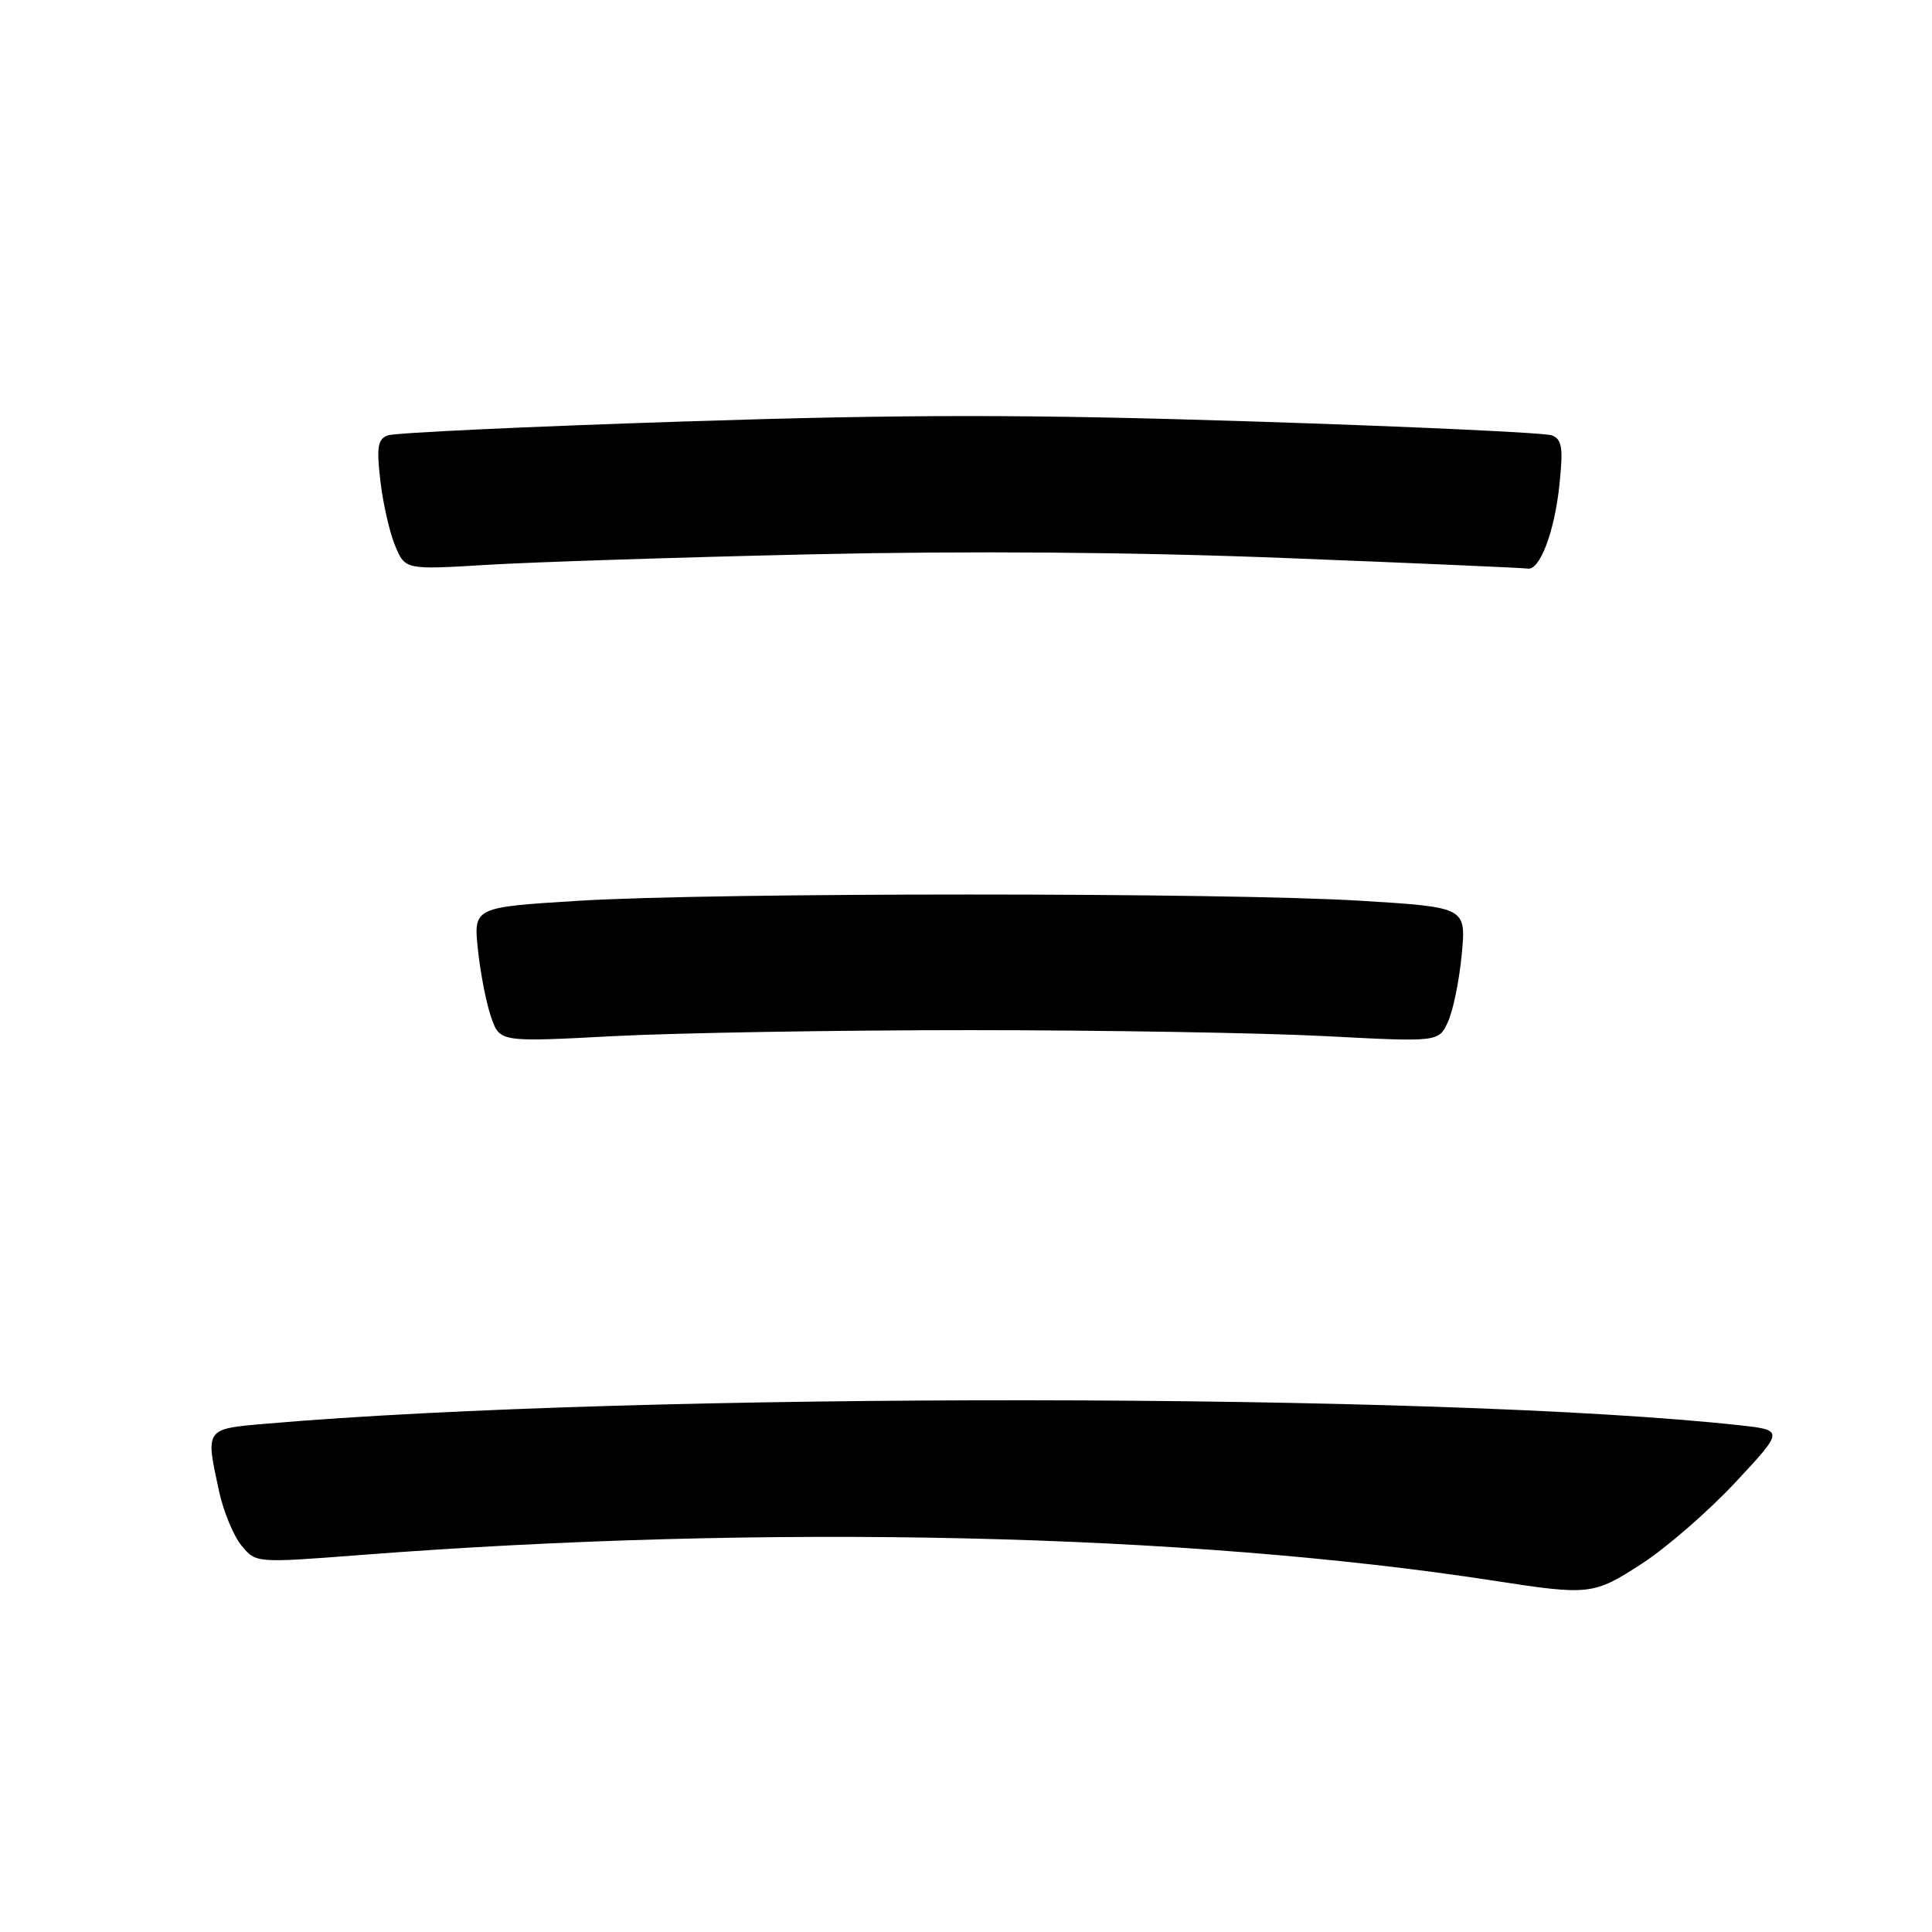 <?xml version="1.0" encoding="UTF-8" standalone="no"?>
<!DOCTYPE svg PUBLIC "-//W3C//DTD SVG 1.1//EN" "http://www.w3.org/Graphics/SVG/1.1/DTD/svg11.dtd" >
<svg xmlns="http://www.w3.org/2000/svg" xmlns:xlink="http://www.w3.org/1999/xlink" version="1.1" viewBox="0 0 256 256">
 <g >
 <path fill="currentColor"
d=" M 217.59 207.17 C 220.84 205.06 226.40 200.22 229.95 196.42 C 236.40 189.50 236.40 189.50 230.45 188.85 C 190.98 184.53 84.25 184.42 35.25 188.65 C 27.12 189.35 27.20 189.23 29.05 197.70 C 29.63 200.34 30.96 203.54 32.01 204.81 C 33.91 207.11 33.92 207.11 47.71 206.05 C 101.54 201.90 157.28 203.17 198.00 209.46 C 210.62 211.41 211.16 211.35 217.59 207.17 Z  M 128.50 136.50 C 146.10 136.50 167.28 136.86 175.57 137.29 C 190.64 138.08 190.64 138.08 191.87 135.38 C 192.55 133.89 193.37 129.87 193.69 126.45 C 194.27 120.22 194.27 120.22 180.38 119.36 C 162.44 118.25 94.56 118.25 76.62 119.36 C 62.74 120.22 62.74 120.22 63.33 125.86 C 63.66 128.96 64.44 132.98 65.08 134.79 C 66.23 138.09 66.23 138.09 81.36 137.29 C 89.69 136.86 110.90 136.50 128.50 136.50 Z  M 107.50 73.45 C 128.25 72.98 150.40 73.15 170.50 73.95 C 187.55 74.62 201.92 75.25 202.43 75.34 C 204.03 75.62 205.98 70.47 206.63 64.26 C 207.15 59.32 206.98 58.21 205.63 57.69 C 204.73 57.34 186.94 56.52 166.10 55.85 C 136.28 54.89 120.17 54.89 90.58 55.85 C 69.90 56.52 52.25 57.35 51.37 57.69 C 50.05 58.19 49.88 59.28 50.40 63.73 C 50.75 66.71 51.63 70.58 52.36 72.32 C 53.69 75.50 53.69 75.50 64.59 74.84 C 70.59 74.48 89.90 73.85 107.50 73.45 Z "/>
</g>
</svg>